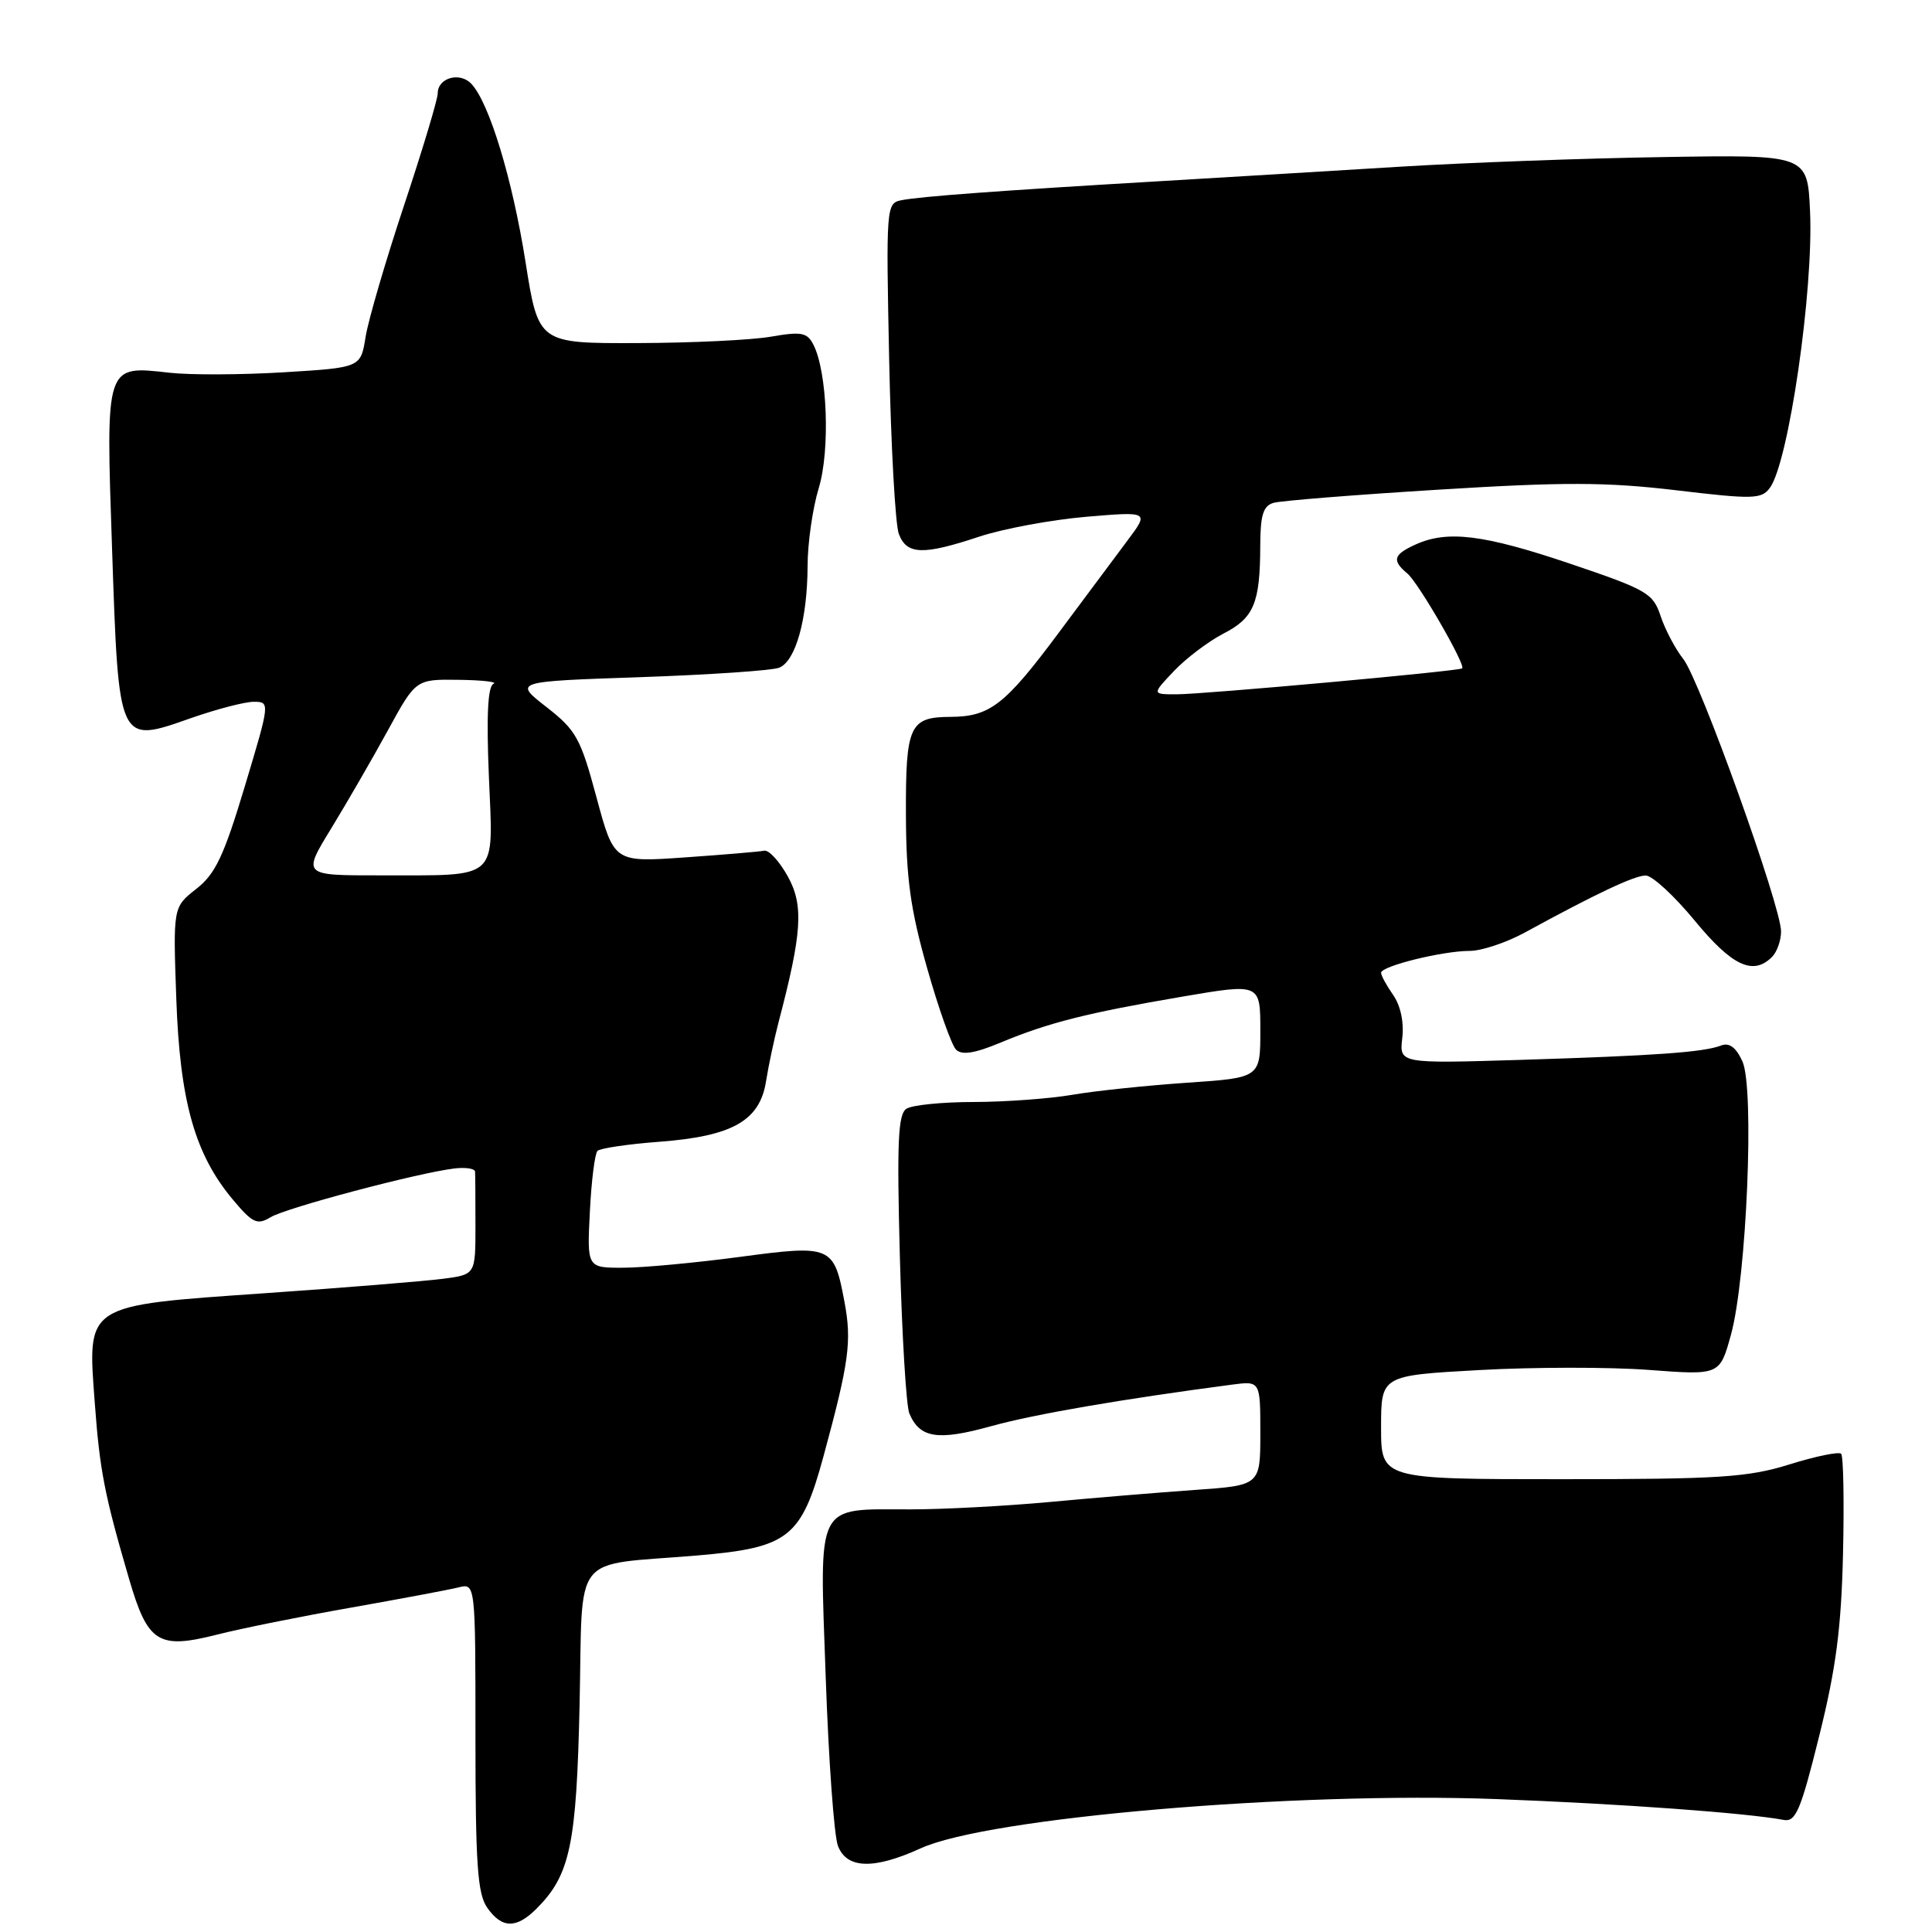 <?xml version="1.0" encoding="UTF-8" standalone="no"?>
<!DOCTYPE svg PUBLIC "-//W3C//DTD SVG 1.1//EN" "http://www.w3.org/Graphics/SVG/1.1/DTD/svg11.dtd" >
<svg xmlns="http://www.w3.org/2000/svg" xmlns:xlink="http://www.w3.org/1999/xlink" version="1.1" viewBox="0 0 256 256">
 <g >
 <path fill="currentColor"
d=" M 71.09 252.91 C 75.55 248.45 76.39 244.47 76.80 225.81 C 77.25 205.32 75.51 207.53 92.37 206.11 C 104.52 205.08 106.18 203.78 109.13 192.92 C 112.51 180.48 112.88 177.75 111.90 172.52 C 110.50 165.05 110.19 164.92 98.00 166.55 C 92.22 167.32 85.31 167.97 82.64 167.98 C 77.78 168.00 77.78 168.00 78.16 160.57 C 78.36 156.48 78.82 152.85 79.17 152.50 C 79.52 152.15 83.21 151.60 87.37 151.29 C 97.04 150.56 100.67 148.51 101.50 143.30 C 101.83 141.21 102.58 137.70 103.15 135.50 C 106.28 123.60 106.51 119.98 104.40 116.15 C 103.29 114.14 101.88 112.60 101.27 112.72 C 100.66 112.85 95.92 113.25 90.76 113.61 C 81.36 114.27 81.36 114.27 79.04 105.66 C 76.93 97.81 76.35 96.76 72.40 93.68 C 68.06 90.30 68.06 90.30 84.78 89.73 C 93.98 89.41 102.28 88.85 103.23 88.48 C 105.43 87.62 106.98 82.06 107.01 75.00 C 107.01 71.97 107.68 67.33 108.49 64.67 C 110.02 59.62 109.63 49.26 107.77 45.65 C 106.95 44.06 106.18 43.91 102.16 44.61 C 99.60 45.06 91.62 45.44 84.42 45.46 C 71.34 45.50 71.34 45.50 69.63 34.68 C 67.89 23.70 64.83 13.63 62.46 11.11 C 60.93 9.48 58.00 10.31 58.00 12.37 C 58.00 13.16 55.99 19.84 53.54 27.21 C 51.09 34.59 48.79 42.44 48.44 44.66 C 47.79 48.71 47.79 48.71 37.60 49.33 C 32.00 49.67 25.19 49.70 22.46 49.39 C 13.92 48.43 14.01 48.13 14.85 72.75 C 15.73 98.71 15.65 98.55 25.23 95.18 C 28.68 93.97 32.47 92.98 33.65 92.99 C 35.79 93.00 35.77 93.11 32.44 104.19 C 29.66 113.44 28.54 115.81 26.00 117.79 C 22.93 120.20 22.93 120.20 23.36 132.35 C 23.84 145.96 25.83 153.00 30.91 159.02 C 33.48 162.08 34.09 162.35 35.85 161.29 C 37.91 160.04 55.37 155.41 60.20 154.83 C 61.69 154.65 62.93 154.84 62.95 155.25 C 62.98 155.66 63.00 158.90 63.00 162.44 C 63.00 168.88 63.00 168.88 58.75 169.44 C 56.41 169.75 45.76 170.62 35.07 171.36 C 11.10 173.03 11.58 172.72 12.56 185.91 C 13.22 194.87 13.84 198.06 17.11 209.24 C 19.58 217.69 20.97 218.57 28.74 216.60 C 31.91 215.79 39.90 214.18 46.50 213.02 C 53.10 211.85 59.51 210.65 60.75 210.34 C 63.00 209.78 63.00 209.78 63.00 230.17 C 63.00 247.00 63.27 250.94 64.56 252.78 C 66.50 255.55 68.41 255.59 71.09 252.91 Z  M 122.00 244.91 C 130.93 240.84 171.50 237.38 198.37 238.39 C 214.77 239.01 231.49 240.23 236.35 241.15 C 237.95 241.45 238.61 239.88 241.06 230.00 C 243.29 221.04 243.98 215.70 244.21 205.84 C 244.37 198.87 244.26 192.93 243.96 192.63 C 243.66 192.33 240.58 192.96 237.12 194.04 C 231.60 195.76 227.85 196.00 206.91 196.00 C 183.00 196.00 183.00 196.00 183.00 189.13 C 183.00 182.26 183.00 182.26 196.02 181.54 C 203.18 181.14 213.28 181.13 218.46 181.52 C 227.88 182.23 227.88 182.23 229.36 176.86 C 231.44 169.32 232.50 144.19 230.88 140.64 C 230.04 138.79 229.14 138.12 228.07 138.53 C 225.76 139.43 219.41 139.88 201.45 140.44 C 185.41 140.93 185.41 140.93 185.81 137.53 C 186.05 135.45 185.58 133.24 184.60 131.84 C 183.72 130.58 183.00 129.26 183.00 128.90 C 183.00 128.01 191.16 126.00 194.73 126.00 C 196.30 126.00 199.58 124.91 202.04 123.57 C 211.52 118.39 216.56 116.02 218.06 116.01 C 218.92 116.00 221.85 118.70 224.56 121.99 C 229.51 128.00 232.29 129.31 234.80 126.80 C 235.46 126.14 236.00 124.62 236.00 123.42 C 236.00 120.09 225.24 90.12 223.05 87.33 C 221.98 85.98 220.63 83.41 220.04 81.63 C 219.04 78.60 218.24 78.14 208.04 74.69 C 196.58 70.82 191.78 70.23 187.55 72.16 C 184.62 73.49 184.41 74.26 186.48 75.99 C 187.93 77.18 194.24 88.12 193.75 88.56 C 193.35 88.93 159.46 92.00 155.89 92.00 C 152.63 92.00 152.63 92.00 155.56 88.91 C 157.18 87.21 160.13 84.98 162.12 83.95 C 166.15 81.88 166.97 79.93 166.99 72.32 C 167.00 68.25 167.38 67.03 168.75 66.63 C 169.71 66.35 179.58 65.56 190.67 64.88 C 207.23 63.85 212.86 63.87 222.08 64.96 C 232.32 66.18 233.41 66.15 234.52 64.64 C 237.01 61.24 240.32 38.44 239.84 28.00 C 239.50 20.50 239.50 20.50 220.50 20.81 C 210.05 20.97 194.30 21.55 185.50 22.09 C 176.70 22.63 162.30 23.50 153.50 24.02 C 132.41 25.26 121.96 26.03 119.44 26.53 C 117.43 26.93 117.40 27.38 117.82 47.72 C 118.06 59.15 118.63 69.51 119.10 70.75 C 120.15 73.52 122.29 73.59 129.78 71.10 C 132.93 70.06 139.28 68.88 143.89 68.48 C 152.28 67.77 152.28 67.77 149.39 71.63 C 147.81 73.76 143.66 79.33 140.17 84.00 C 133.15 93.42 131.15 94.96 125.95 94.99 C 120.51 95.01 120.00 96.14 120.04 107.95 C 120.07 116.38 120.63 120.46 122.84 128.25 C 124.36 133.62 126.09 138.49 126.68 139.08 C 127.45 139.85 129.16 139.58 132.63 138.13 C 138.91 135.51 144.07 134.21 156.72 132.05 C 167.00 130.30 167.00 130.30 167.00 136.56 C 167.00 142.81 167.00 142.81 157.25 143.47 C 151.89 143.84 145.05 144.55 142.07 145.07 C 139.08 145.58 133.23 146.01 129.07 146.02 C 124.90 146.02 120.88 146.42 120.12 146.91 C 118.99 147.62 118.83 151.26 119.24 166.64 C 119.52 177.01 120.08 186.30 120.49 187.28 C 121.87 190.57 124.25 190.94 131.31 188.98 C 137.06 187.39 148.53 185.41 163.25 183.47 C 167.00 182.98 167.00 182.98 167.00 189.90 C 167.00 196.82 167.00 196.82 158.25 197.43 C 153.44 197.77 144.78 198.49 139.00 199.03 C 133.22 199.56 124.98 200.00 120.68 200.00 C 107.95 200.00 108.58 198.75 109.41 222.19 C 109.79 233.18 110.52 243.25 111.03 244.58 C 112.19 247.64 115.77 247.75 122.00 244.91 Z  M 43.90 109.75 C 46.00 106.31 49.38 100.46 51.41 96.75 C 55.10 90.00 55.10 90.00 60.80 90.08 C 63.93 90.12 66.00 90.36 65.39 90.61 C 64.64 90.93 64.44 94.78 64.78 102.88 C 65.35 116.87 66.35 115.96 50.29 115.99 C 40.07 116.00 40.07 116.00 43.90 109.75 Z "/>
</g>
</svg>